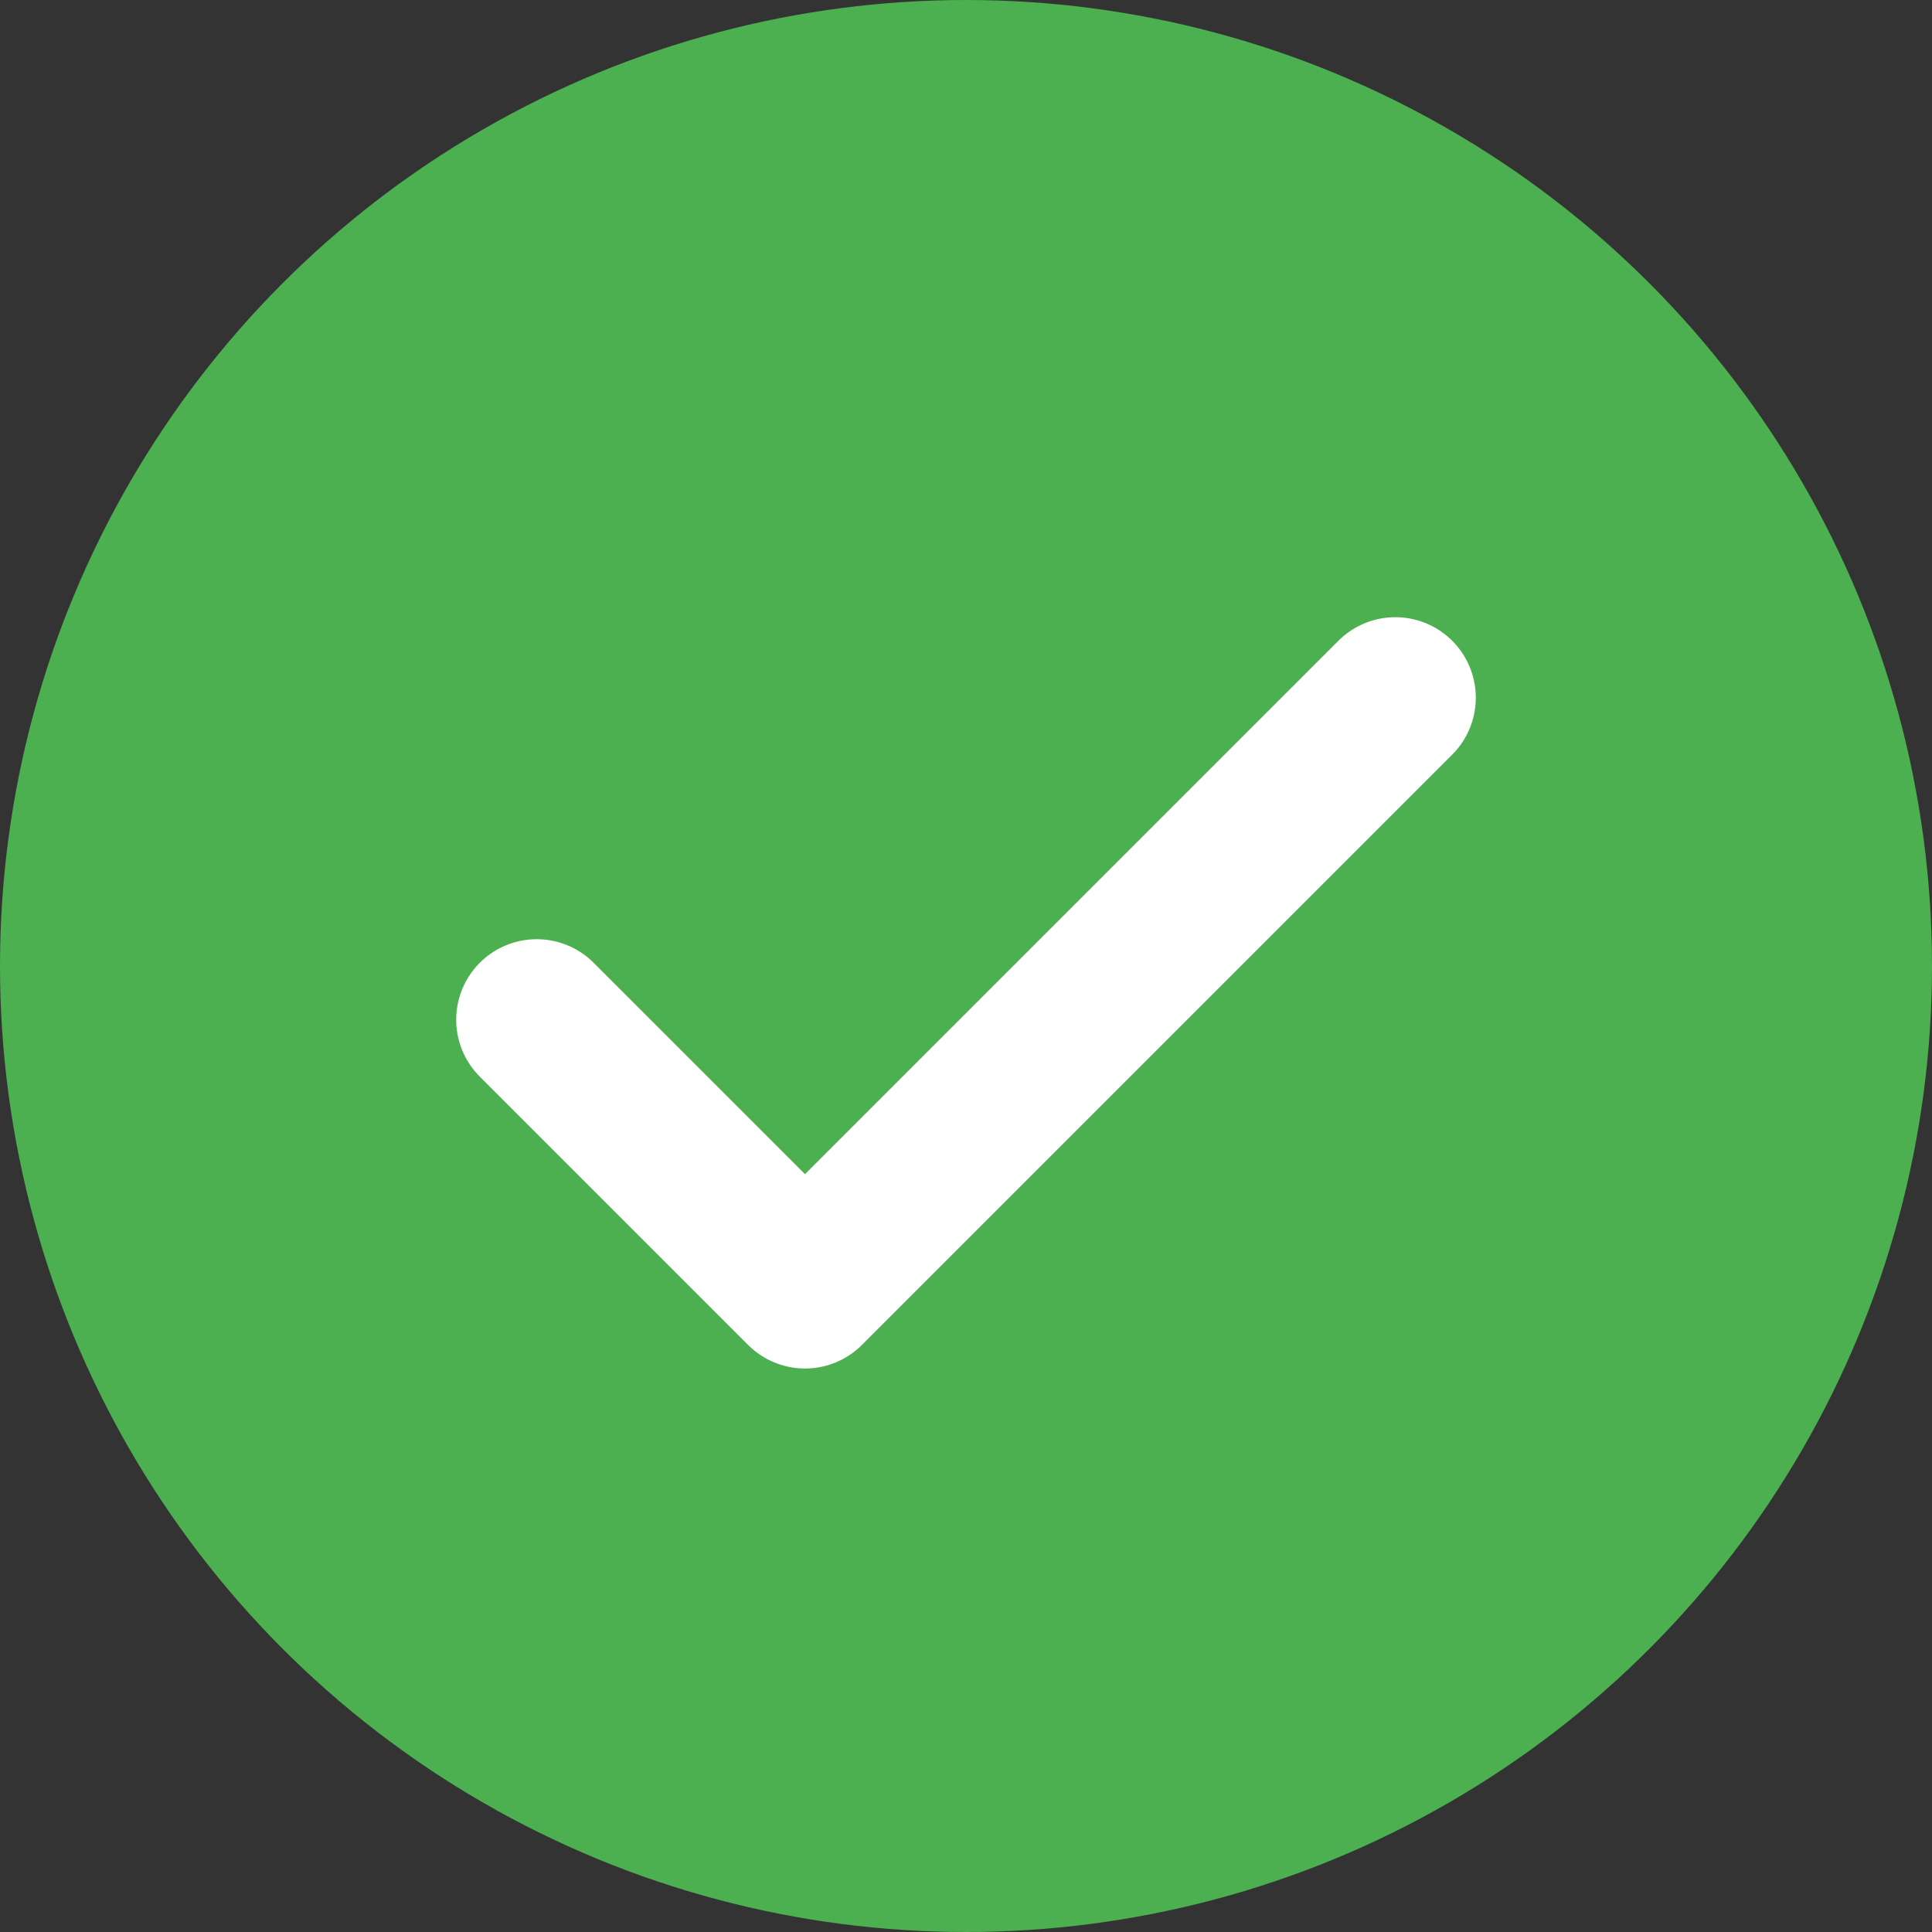 <svg width="24" height="24" viewBox="0 0 24 24" fill="none" xmlns="http://www.w3.org/2000/svg">
<rect x="0" y="0" width="24" height="24" fill="#333333" stroke="none"/>
<circle cx="12" cy="12" r="12" fill="#4CAF50"/>
<path d="M17.333 8.667L10 16L6.667 12.667" stroke="white" stroke-width="2" stroke-linecap="round" stroke-linejoin="round"/>
</svg>
